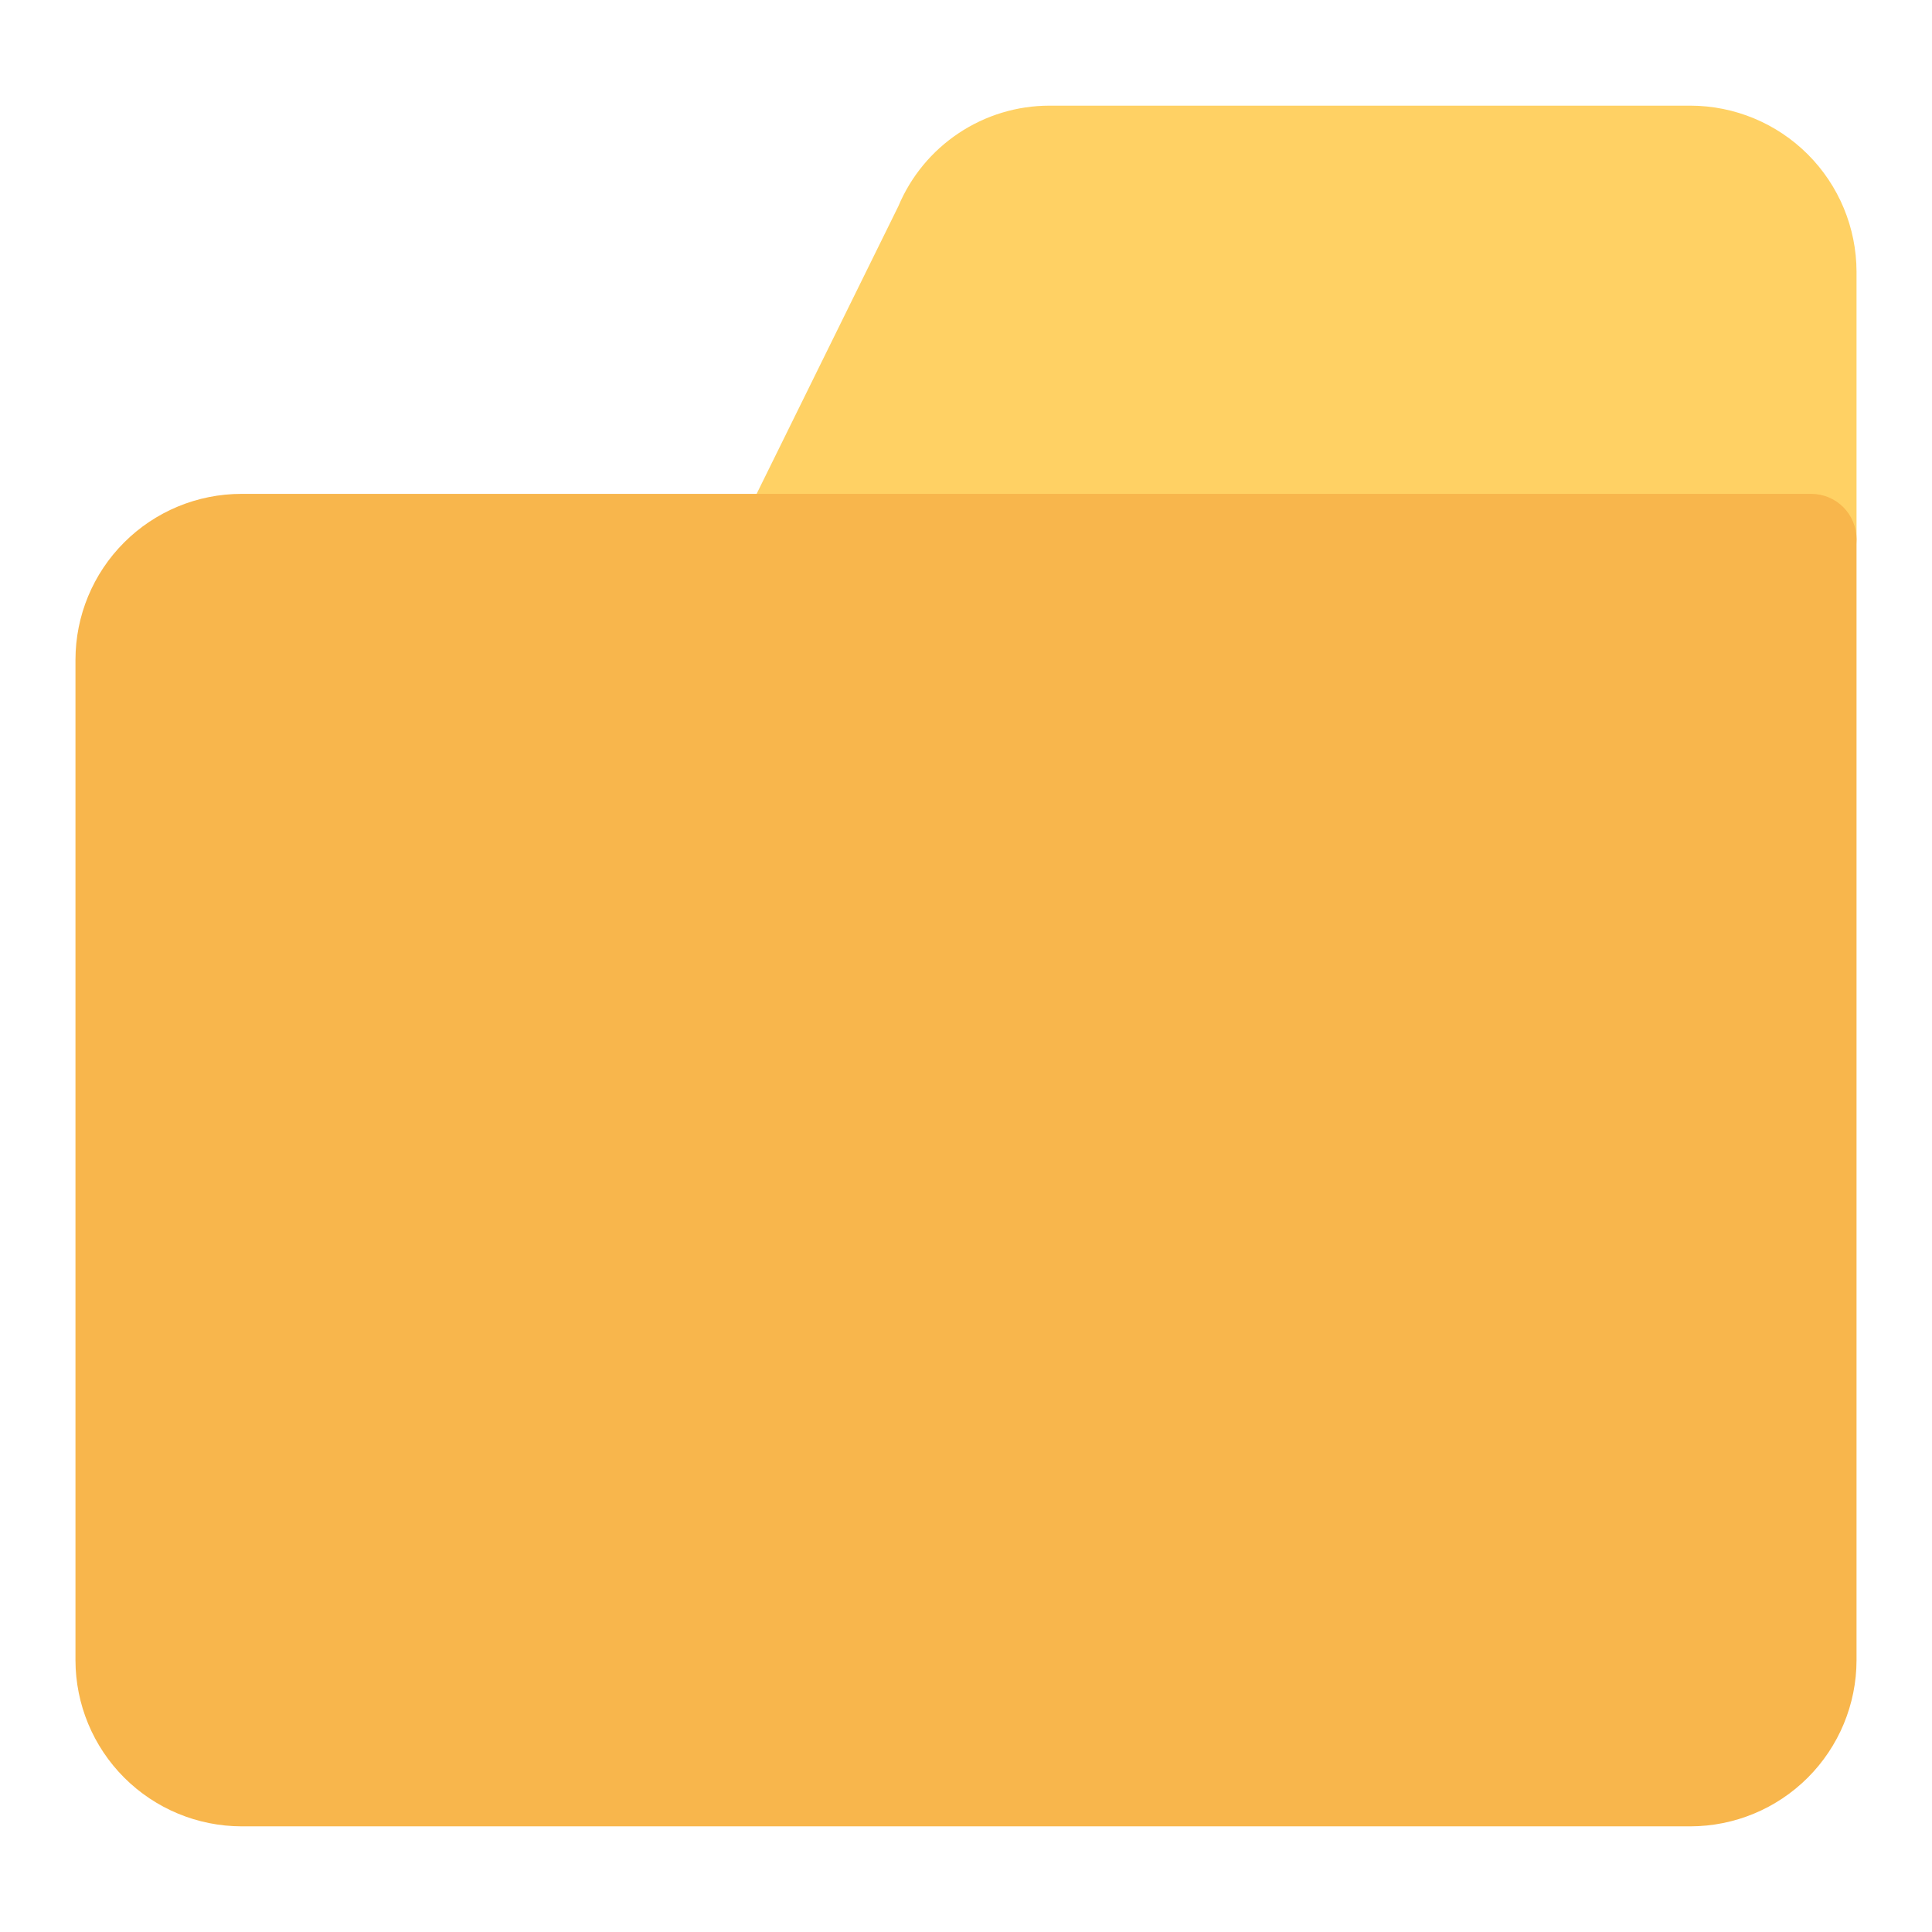 <?xml version="1.0" encoding="UTF-8" standalone="no"?> <svg width="64" height="64" viewBox="0 0 64 64" fill="none" xmlns="http://www.w3.org/2000/svg">
<path d="M56 3.5H34.76C33.691 3.501 32.647 3.818 31.758 4.411C30.868 5.003 30.173 5.845 29.76 6.83L24.65 17.2C24.541 17.429 24.491 17.682 24.505 17.936C24.52 18.189 24.598 18.435 24.733 18.65C24.867 18.866 25.054 19.044 25.275 19.168C25.497 19.292 25.746 19.358 26 19.36H60C60.398 19.36 60.779 19.202 61.061 18.921C61.342 18.639 61.5 18.258 61.5 17.86V9C61.497 7.542 60.917 6.145 59.886 5.114C58.855 4.083 57.458 3.503 56 3.5V3.5Z" fill="#FFD164"/>
<path d="M60 16.36H8C6.541 16.36 5.142 16.939 4.111 17.971C3.079 19.002 2.5 20.401 2.5 21.86V55C2.503 56.458 3.083 57.855 4.114 58.886C5.145 59.917 6.542 60.497 8 60.5H56C57.458 60.497 58.855 59.917 59.886 58.886C60.917 57.855 61.497 56.458 61.5 55V17.86C61.5 17.462 61.342 17.081 61.061 16.799C60.779 16.518 60.398 16.36 60 16.36Z" fill="#F8B64C"/>
</svg>
